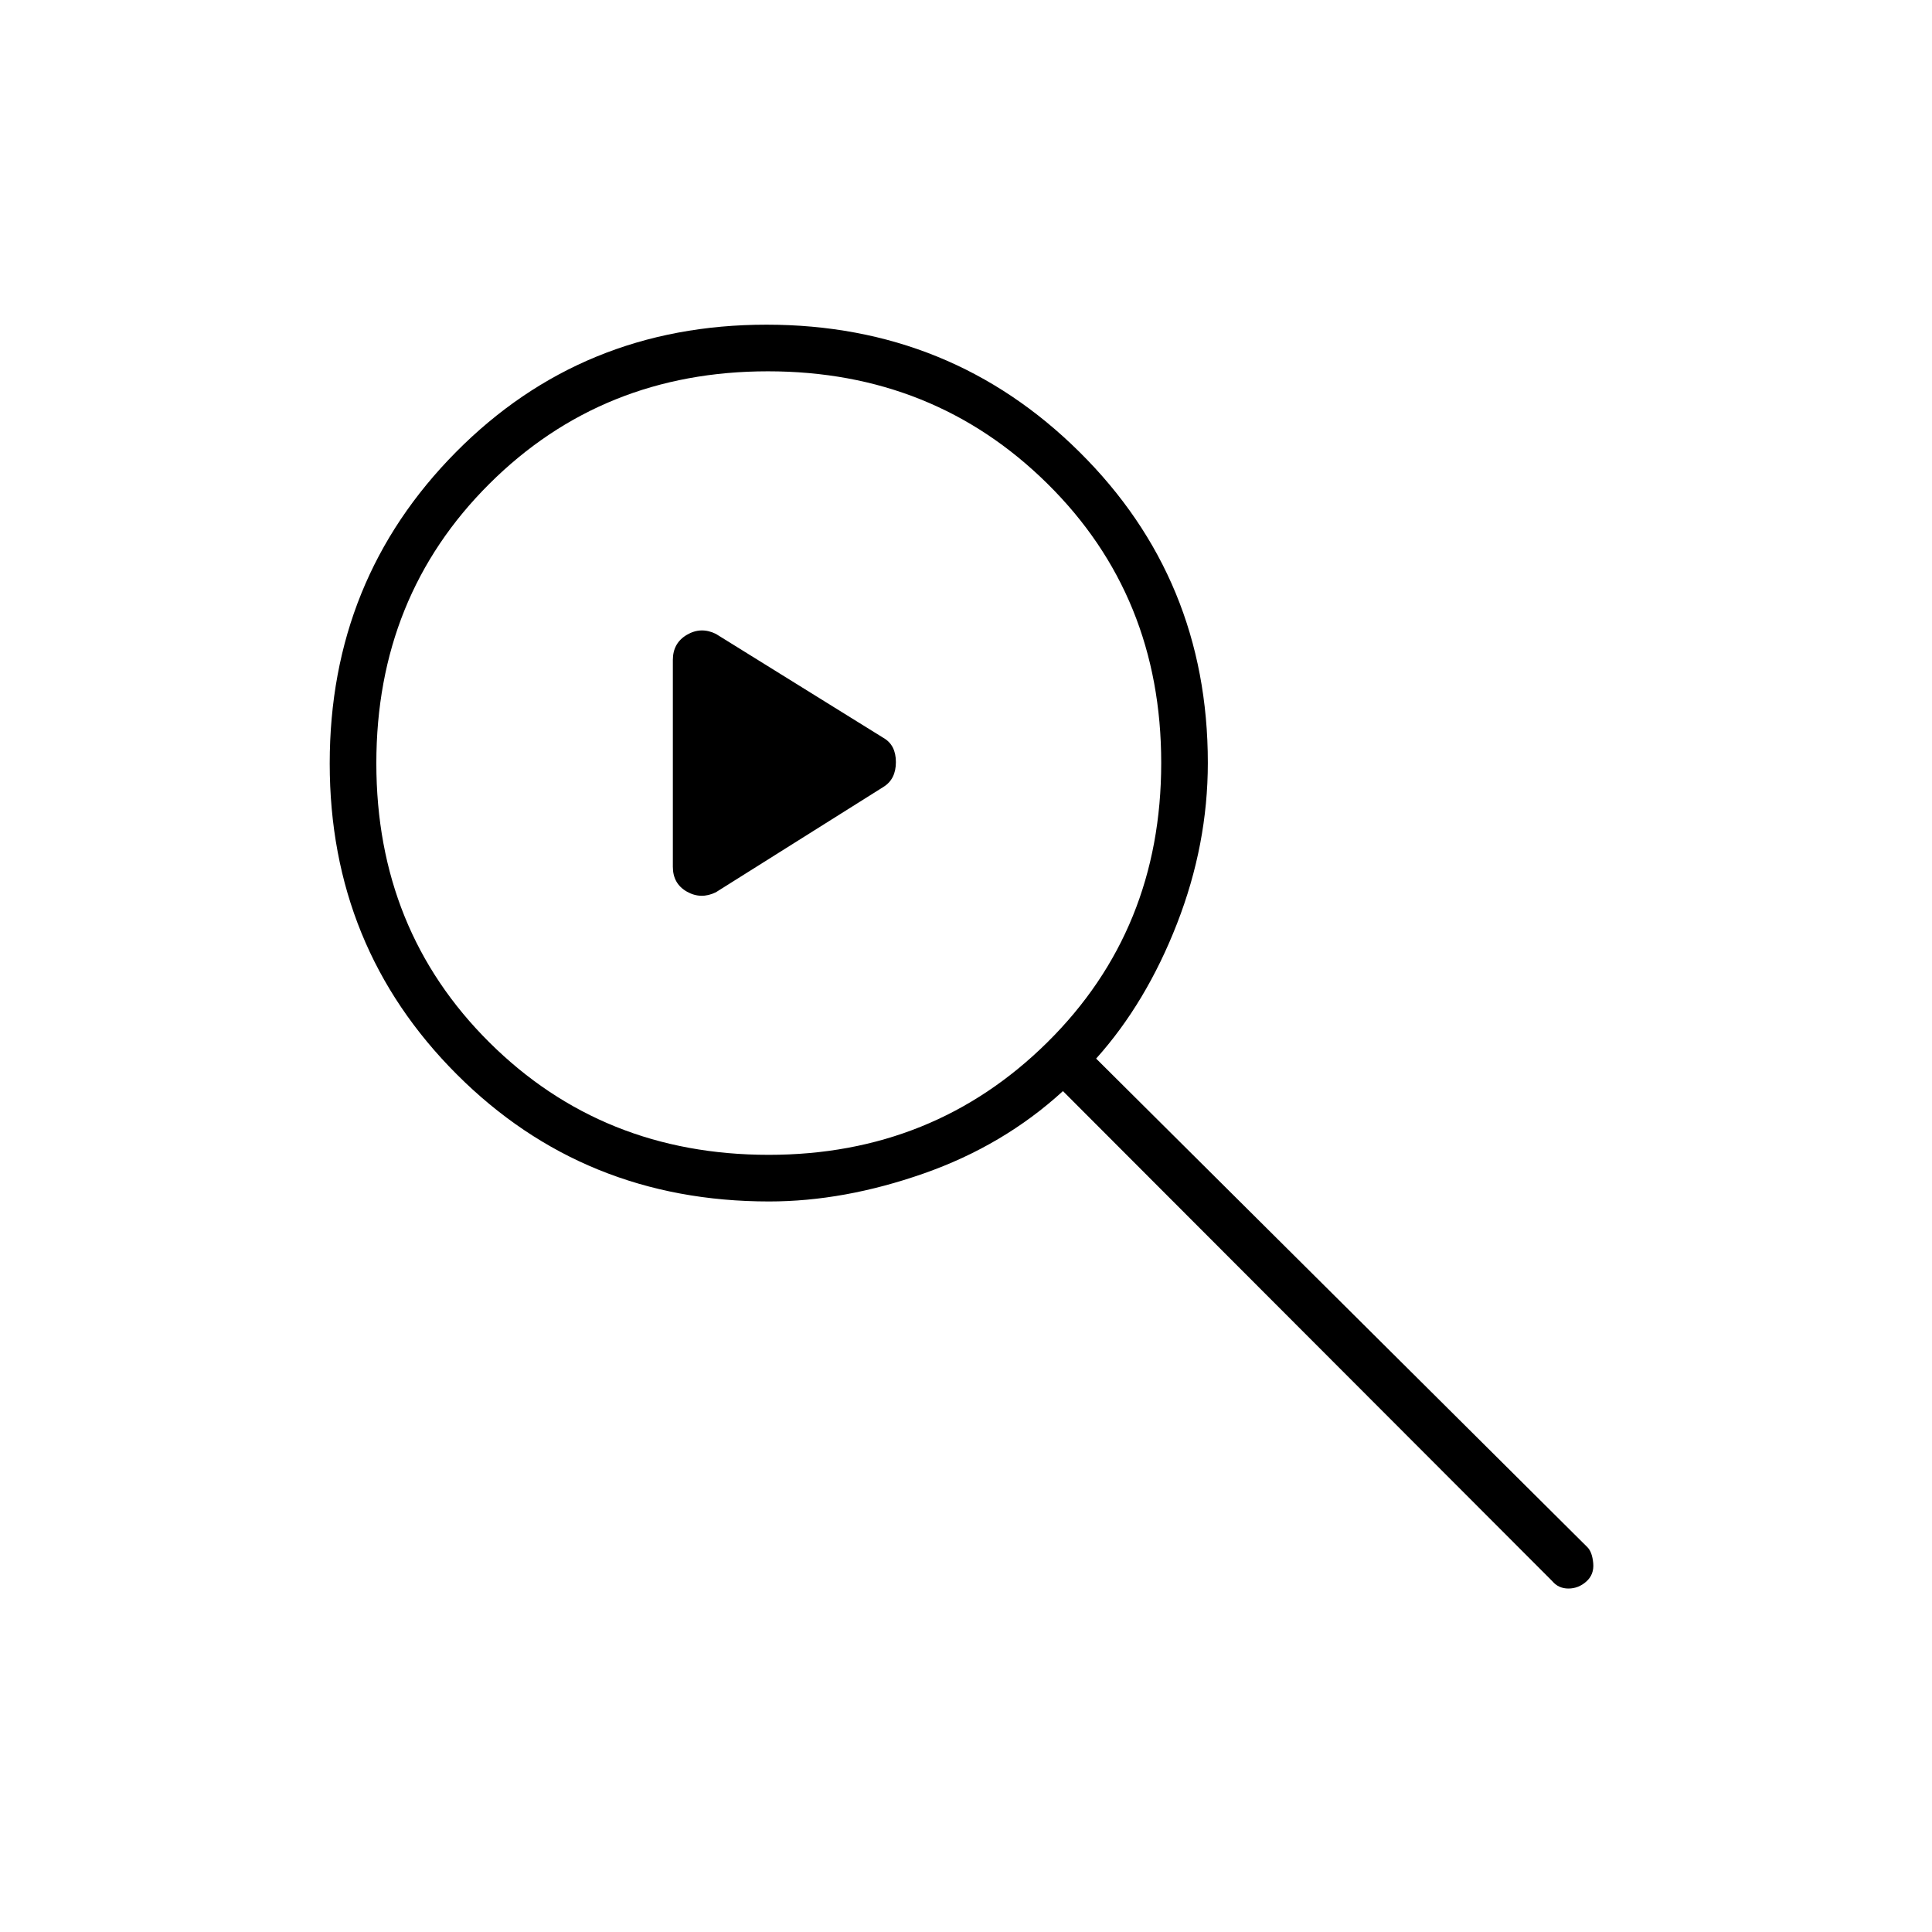<svg xmlns="http://www.w3.org/2000/svg" height="40" viewBox="0 -960 960 960" width="40"><path d="M334.333-529.334v-102.704q0-8.433 6.981-12.531 6.982-4.098 14.388-.464l83.298 51.7q6.167 3.535 6.167 12.018 0 8.482-6.167 12.315l-83.298 52.367q-7.406 3.633-14.388-.318-6.981-3.95-6.981-12.383ZM382.158-363q-92.061 0-155.193-63.163-63.132-63.163-63.132-154.5t62.708-154.67q62.708-63.334 154.348-63.334 91.641 0 155.459 63.22 63.819 63.22 63.819 154.498 0 40.616-15.334 79.949-15.333 39.333-40.166 67.01l244.117 242.797q2.383 2.397 2.883 7.962.5 5.564-3.417 9.064t-8.898 3.5q-4.982 0-8.061-3.703l-243.12-243.463q-29.575 27.051-69.205 40.942Q419.335-363 382.158-363ZM382-386.167q81.889 0 138.445-55.931Q577-498.029 577-580.931t-56.555-138.736Q463.889-775.5 381.583-775.5q-82.305 0-138.444 55.931Q187-663.637 187-580.735T243.208-442Q299.417-386.167 382-386.167Z"/></svg>